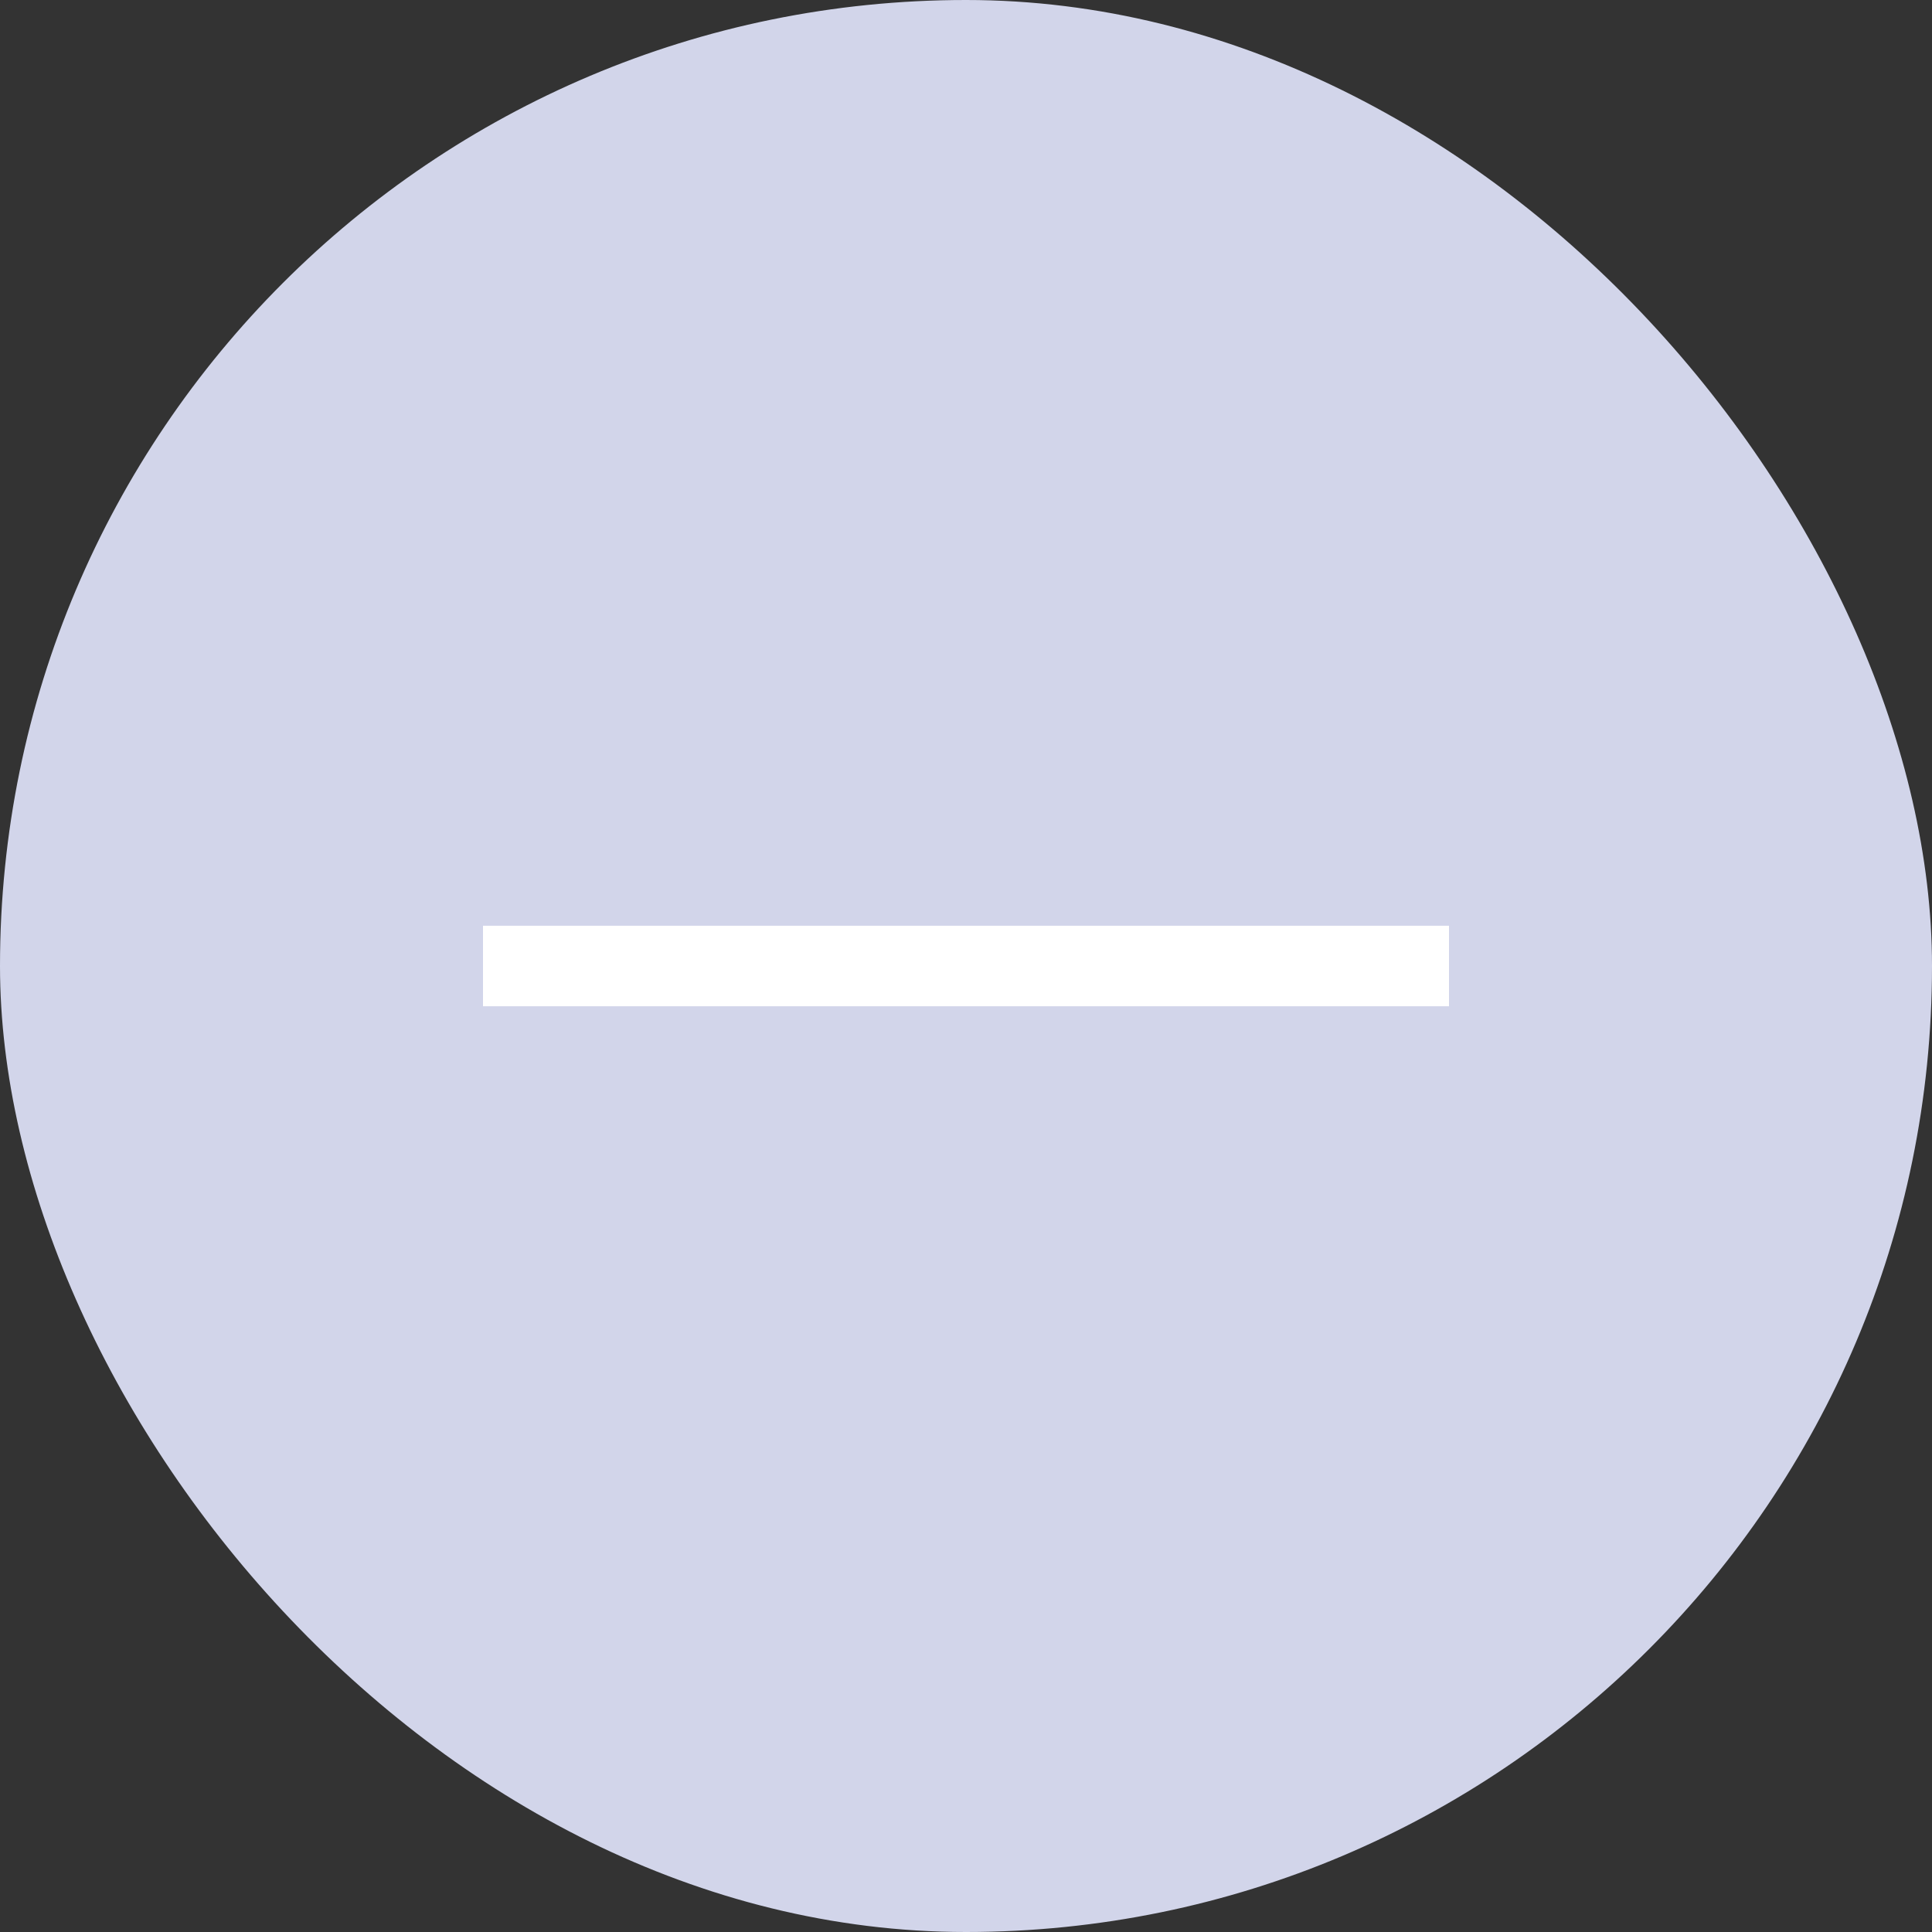 <svg width="24" height="24" viewBox="0 0 24 24" fill="none" xmlns="http://www.w3.org/2000/svg">
                                                        <rect x="0" y="0" width="24" height="24" fill="#333333" stroke="none"/>
                                                        <rect width="24" height="24" rx="12" fill="#D2D5EA"/>
                                                        <path d="M6 12L18 12" stroke="white" strokeWidth="1.5" strokeLinecap="round"/>
                                                    </svg>